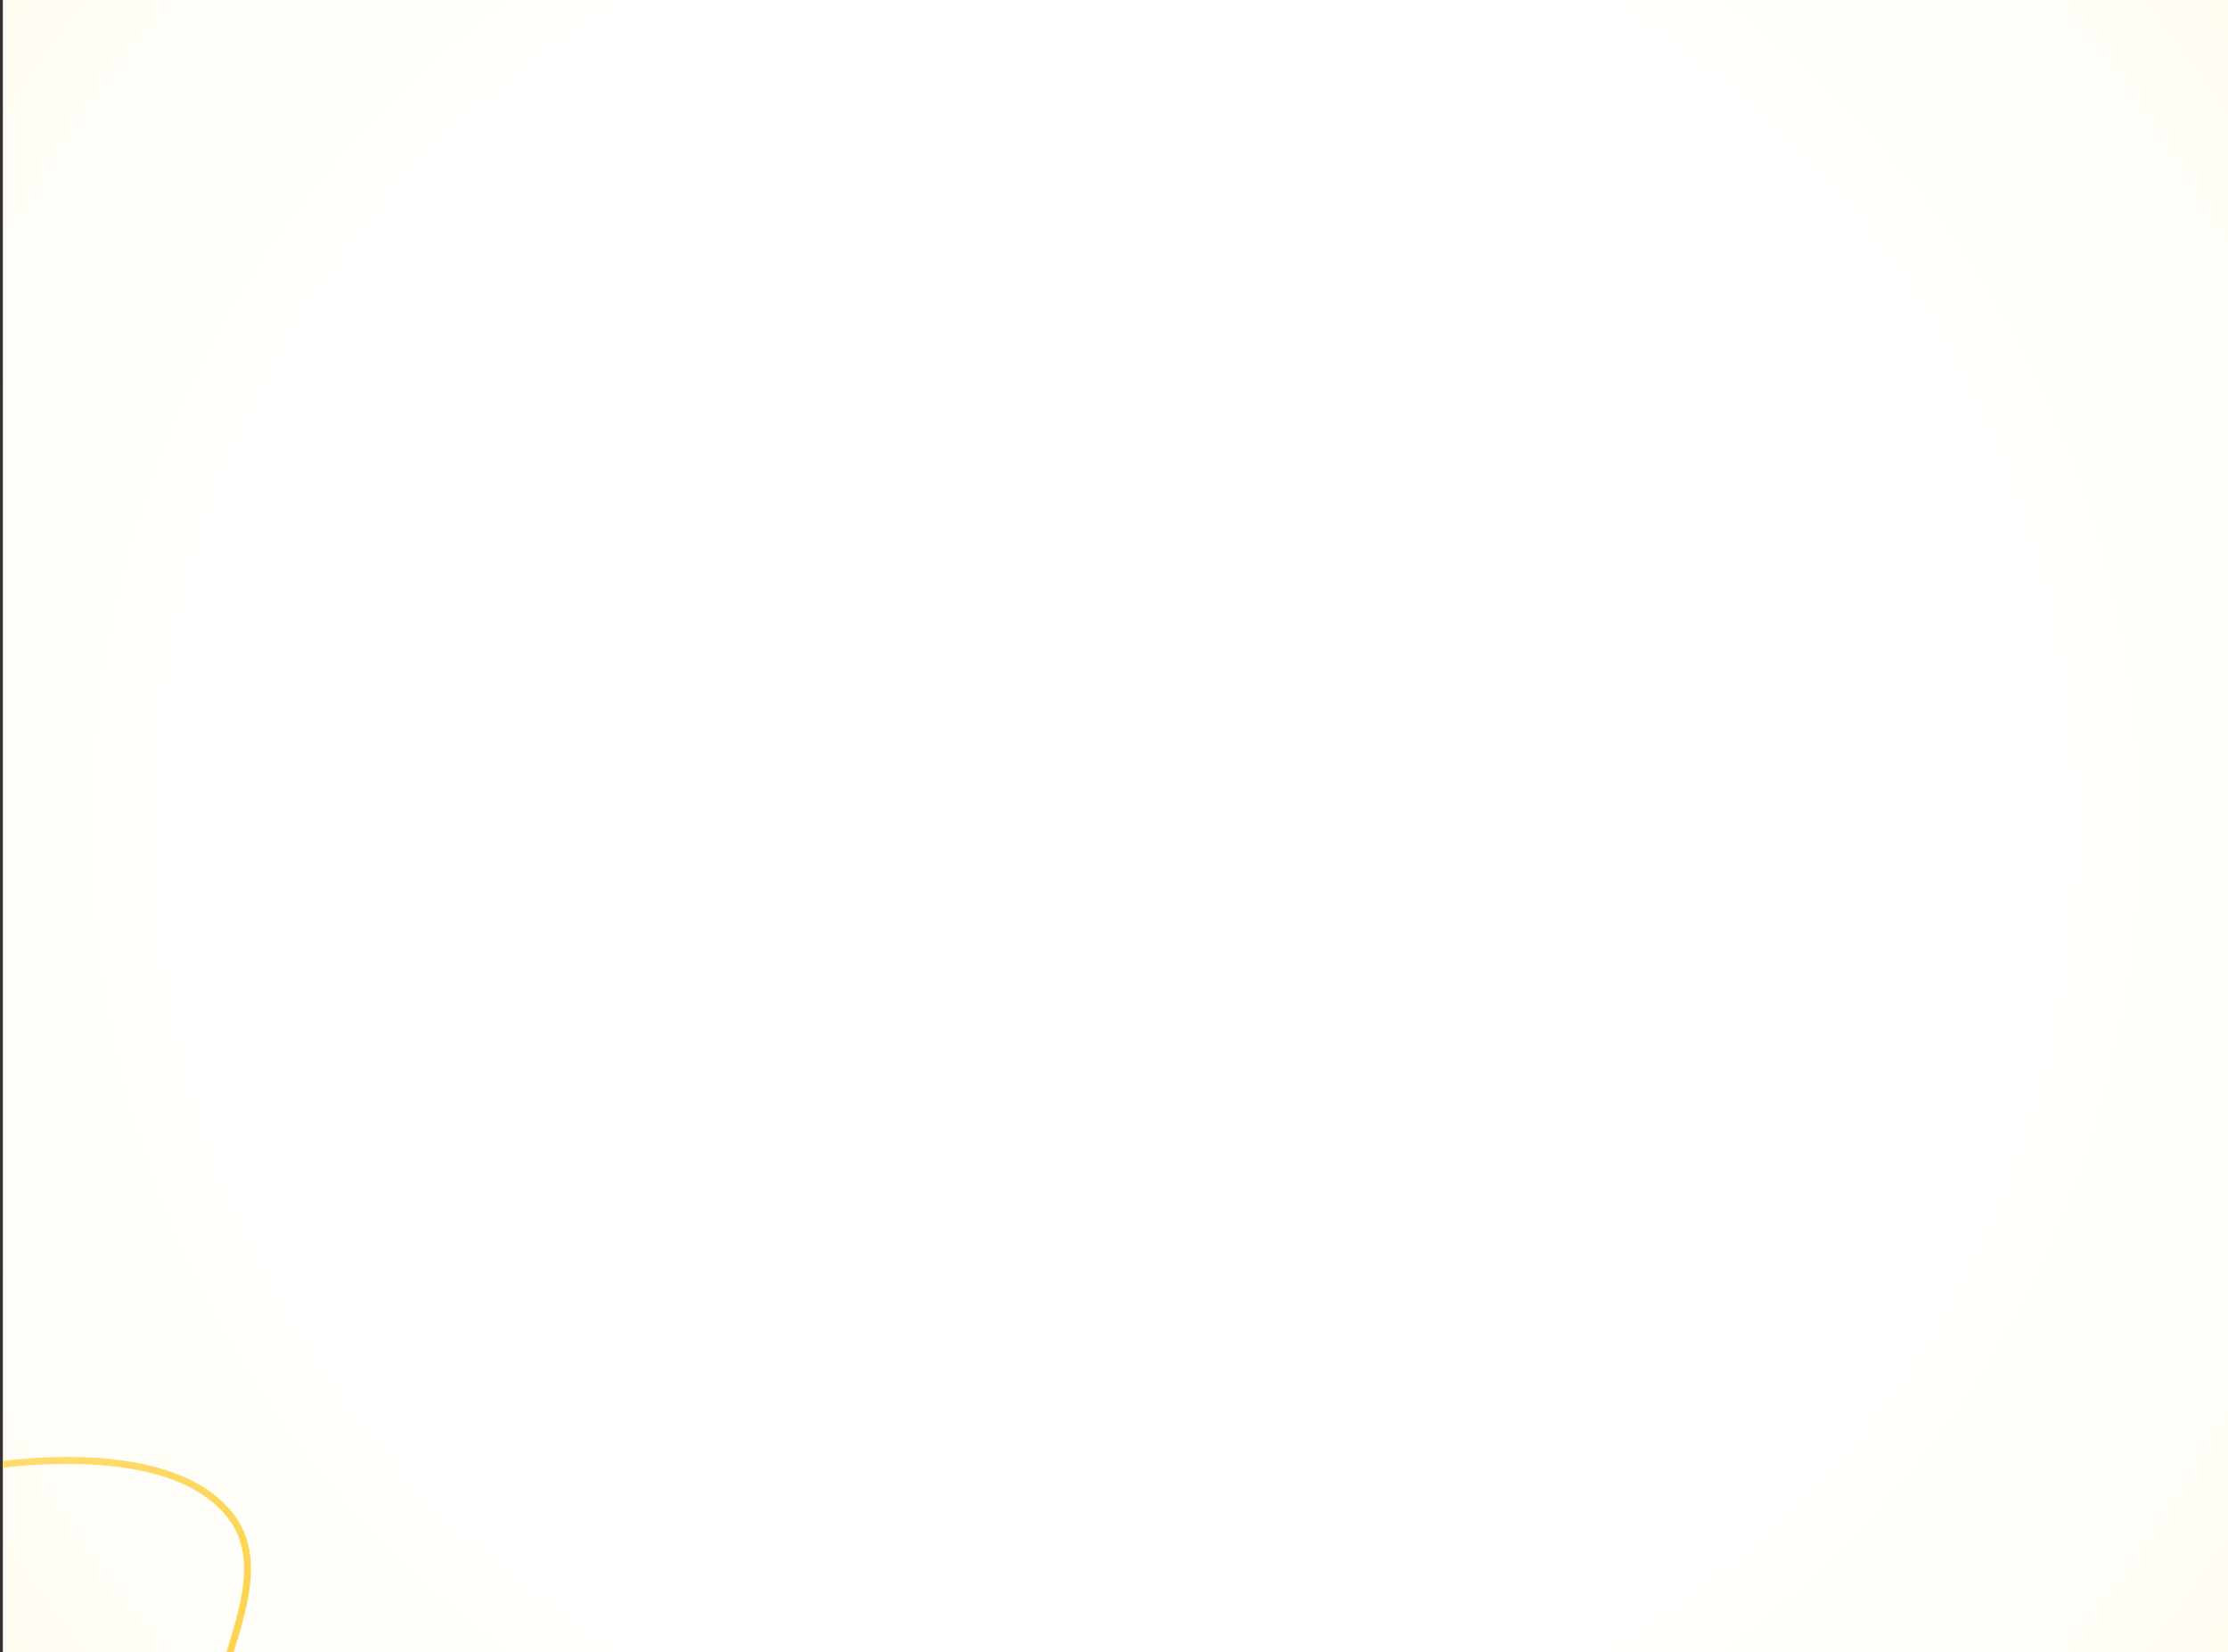 <?xml version="1.0" encoding="utf-8"?>
<!-- Generator: Adobe Illustrator 25.2.1, SVG Export Plug-In . SVG Version: 6.00 Build 0)  -->
<svg version="1.1" id="Слой_1" xmlns="http://www.w3.org/2000/svg" xmlns:xlink="http://www.w3.org/1999/xlink" x="0px" y="0px"
	 viewBox="0 0 852 632" style="enable-background:new 0 0 852 632;" xml:space="preserve">
<rect x="0" y="0" width="852" height="632" fill="#333333" stroke="none"/>
<style type="text/css">
	.st0{clip-path:url(#SVGID_2_);}
	.st1{fill:url(#SVGID_3_);}
	.st2{fill:none;stroke:url(#SVGID_4_);stroke-width:2.639;}
</style>
<g>
	<defs>
		<rect id="SVGID_1_" x="1.1" width="850.9" height="632"/>
	</defs>
	<clipPath id="SVGID_2_">
		<use xlink:href="#SVGID_1_"  style="overflow:visible;"/>
	</clipPath>
	<g class="st0">
		<radialGradient id="SVGID_3_" cx="426.541" cy="316" r="857.201" gradientUnits="userSpaceOnUse">
			<stop  offset="0" style="stop-color:#FFFFFF"/>
			<stop  offset="0" style="stop-color:#FFFFFF"/>
			<stop  offset="0.42" style="stop-color:#FFFFFD"/>
			<stop  offset="0.571" style="stop-color:#FFFDF6"/>
			<stop  offset="0.679" style="stop-color:#FFFAEB"/>
			<stop  offset="0.766" style="stop-color:#FFF6DA"/>
			<stop  offset="0.841" style="stop-color:#FFF1C4"/>
			<stop  offset="0.907" style="stop-color:#FFEAA8"/>
			<stop  offset="0.965" style="stop-color:#FFE389"/>
			<stop  offset="1" style="stop-color:#FFDD72"/>
		</radialGradient>
		<rect x="1.1" class="st1" width="850.9" height="632"/>
		
			<linearGradient id="SVGID_4_" gradientUnits="userSpaceOnUse" x1="-9.531" y1="82.349" x2="227.412" y2="-104.207" gradientTransform="matrix(1 0 0 -1 0 634)">
			<stop  offset="0" style="stop-color:#FFDD72"/>
			<stop  offset="1" style="stop-color:#FCC822"/>
		</linearGradient>
		<path class="st2" d="M194.3,727.9c0,0,6.8-30.6-4.6-42.1c-11.1-11.1-39.3-3.8-39.3-3.8s-38.1,11.6-57.6,0
			c-33.4-19.8,19.7-71.8-4.9-102.6c-27.4-34.3-108.5-15.9-108.5-15.9"/>
	</g>
</g>
</svg>
